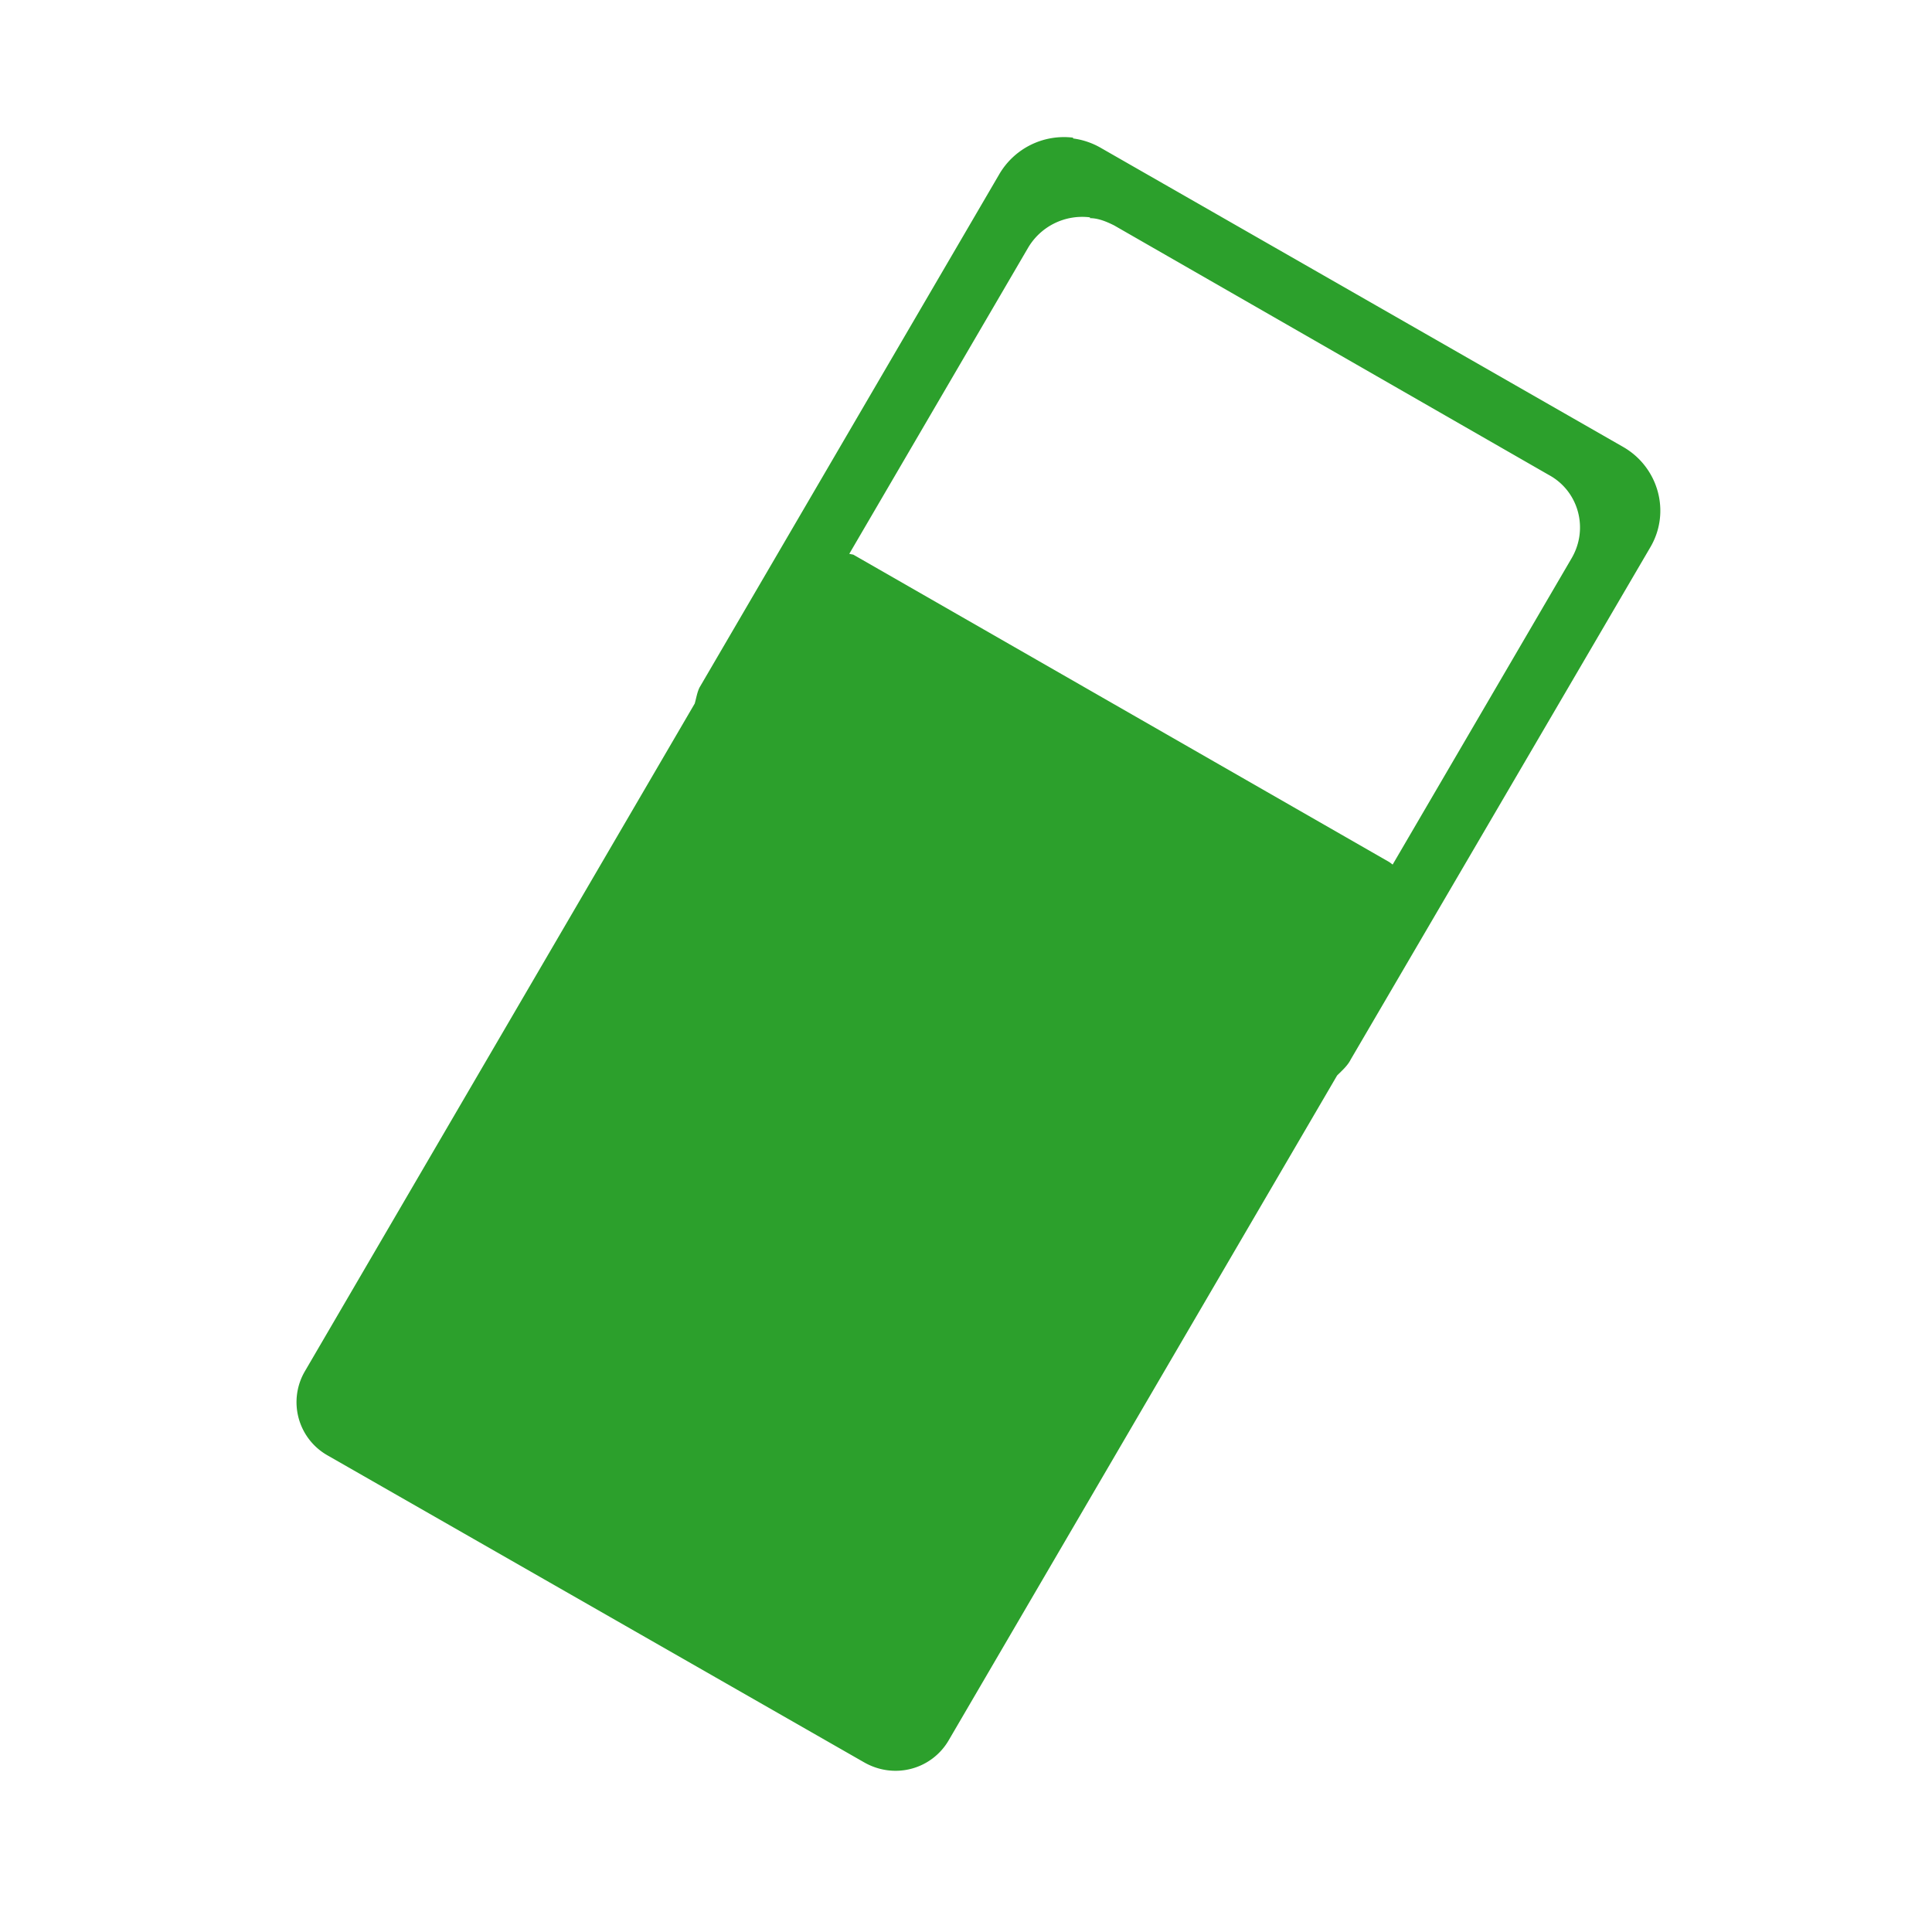 <?xml version="1.0" encoding="UTF-8" standalone="no"?>
<svg
   xmlns:dc="http://purl.org/dc/elements/1.1/"
   xmlns:cc="http://creativecommons.org/ns#"
   xmlns:rdf="http://www.w3.org/1999/02/22-rdf-syntax-ns#"
   xmlns:svg="http://www.w3.org/2000/svg"
   xmlns="http://www.w3.org/2000/svg"
   xmlns:sodipodi="http://sodipodi.sourceforge.net/DTD/sodipodi-0.dtd"
   xmlns:inkscape="http://www.inkscape.org/namespaces/inkscape"
   height="24"
   width="24"
   version="1.1"
   id="svg4"
   sodipodi:docname="draw-eraser.svg"
   inkscape:version="0.92.4 (5da689c313, 2019-01-14)">
  <defs
     id="defs8" />
  <sodipodi:namedview
     pagecolor="#ffffff"
     bordercolor="#666666"
     borderopacity="1"
     objecttolerance="10"
     gridtolerance="10"
     guidetolerance="10"
     inkscape:pageopacity="0"
     inkscape:pageshadow="2"
     inkscape:window-width="1078"
     inkscape:window-height="480"
     id="namedview6"
     showgrid="false"
     inkscape:zoom="9.8333333"
     inkscape:cx="-0.81355932"
     inkscape:cy="12"
     inkscape:window-x="0"
     inkscape:window-y="28"
     inkscape:window-maximized="0"
     inkscape:current-layer="svg4" />
  <path
     d="M 13.33,1.71 A 0.93,0.93 0 0 0 12.41,2.17 L 8.69,8.54 C 8.66,8.6 8.65,8.67 8.63,8.74 l -4.84,8.29 a 0.76,0.76 0 0 0 0.28,1.05 l 6.66,3.81 c 0.38,0.22 0.85,0.09 1.06,-0.28 l 4.82,-8.25 c 0.06,-0.06 0.13,-0.12 0.17,-0.2 L 20.5,6.8 c 0.26,-0.44 0.1,-1 -0.34,-1.25 L 13.68,1.84 A 0.93,0.93 0 0 0 13.33,1.72 Z m 0.21,1 c 0.1,0 0.2,0.04 0.3,0.09 l 5.4,3.1 c 0.37,0.2 0.5,0.67 0.28,1.04 L 17.3,10.74 17.26,10.71 10.6,6.89 10.55,6.88 12.77,3.08 A 0.78,0.78 0 0 1 13.54,2.7 Z"
     id="path2"
     inkscape:connector-curvature="0"
     style="fill:#2ca02c;paint-order:markers fill stroke" />
</svg>
